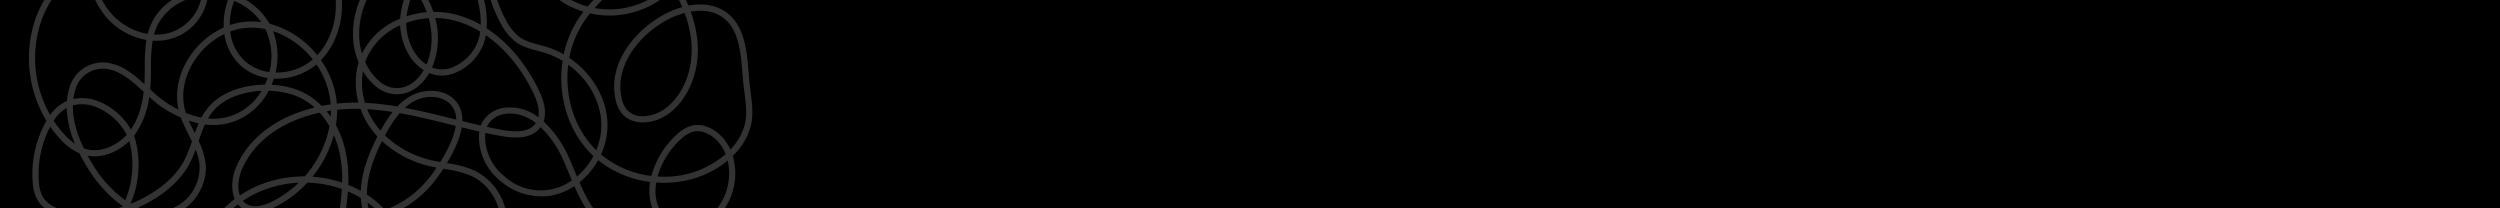 <svg xmlns="http://www.w3.org/2000/svg" xmlns:xlink="http://www.w3.org/1999/xlink" width="960" height="80" viewBox="0 0 960 80">
  <defs>
    <clipPath id="clip-path">
      <rect id="長方形_23140" data-name="長方形 23140" width="607" height="80" transform="translate(-146.5 -1)" fill="none"/>
    </clipPath>
  </defs>
  <g id="グループ_9174" data-name="グループ 9174" transform="translate(-0.5)">
    <rect id="長方形_23080" data-name="長方形 23080" width="960" height="80" transform="translate(0.5)"/>
    <g id="マスクグループ_27" data-name="マスクグループ 27" transform="translate(461 79) rotate(180)" opacity="0.201" clip-path="url(#clip-path)">
      <g id="グループ_9365" data-name="グループ 9365" transform="translate(51.292 -142.09)">
        <path id="パス_5319" data-name="パス 5319" d="M202.171,321.382a12.5,12.5,0,0,1-1.866-.137c-5.323-.786-8.722-4.439-10.887-8.968a71.556,71.556,0,0,1-10.053,4.2c-3.785,1.262-8.269,2.467-12.809,1.9-6.062-.761-11.894-4.627-17.332-11.491l-.017-.02c-7.262,6.336-17.064,9.29-25.917,7.611a29.966,29.966,0,0,1-8.305-2.909,31.259,31.259,0,0,1-15.324,7.684c-13.318,2.78-27.481,2.084-41.179,1.415-2.769-.134-5.513-.269-8.23-.372a7.811,7.811,0,0,1-4.733-1.312L44.1,317.829,45.729,317c17.164-8.714,33.607-26.409,29.139-44.662a67.694,67.694,0,0,0-4.652-11.961c-3.32-7.189-6.758-14.619-5.309-23a23.354,23.354,0,0,1,4.305-9.819,70.1,70.1,0,0,1-4.339-8.621c-5.6,1.071-10.716.215-14.591-2.607-7.072-5.147-7.855-14.7-8.546-23.122-.123-1.485-.241-2.954-.394-4.383-.112-1.057-.249-2.12-.386-3.183-.515-3.961-1.049-8.056-.238-12.1a24.32,24.32,0,0,1,7.1-12.3,24.321,24.321,0,0,1,4.968-22.655,30.309,30.309,0,0,1,13.656-8.691c-.708-.7-1.4-1.429-2.048-2.2a27.183,27.183,0,0,1,13.34-43.761A37.642,37.642,0,0,1,88.3,65.233c6.554-6.118,16.168-9.273,25.716-8.445.78.07,1.547.162,2.3.28a40.88,40.88,0,0,1,9-10.367c10.224-8.518,26.532-16.14,42.2-13.08,7.818-3.446,17.472-4.431,27.844-2.685,9.273,1.561,16.806,4.8,22.387,9.628a30.037,30.037,0,0,1,3.164,3.181,43.606,43.606,0,0,1,31.109,4.568c5.287,3.041,8.993,6.714,11.021,10.915,2.526,5.239,2.109,11.466-1.041,15.489-2.179,2.792-5.217,4.3-8.453,5.4a28.339,28.339,0,0,1-3.843,21.436Q249,102.6,248.2,103.565a27.52,27.52,0,0,1,4.934,16.834,23.845,23.845,0,0,0,9.922-3.843c-4.358-6.272-6.333-13.175-5.569-19.494.918-7.617,6.218-14.182,12.884-15.967a17.076,17.076,0,0,1,13.186,2.12,6.99,6.99,0,0,1,4.8-.836c4.185.7,8.084,4.562,10.149,7.651,6.246,9.329,10.7,23.632,2.7,33.224a19.1,19.1,0,0,1-10.322,6.143q-.848,1.083-1.706,2.151c-1.732,2.173-3.368,4.224-4.705,6.263-.179.271-.352.545-.526.825,7.136-1.93,14.552-2.333,21.038-.711,3.34.836,7.788,2.671,10,6.68a16.24,16.24,0,0,1,1.684,6.73,41.543,41.543,0,0,1-4.515,21.967c-.255.492-.509.962-.769,1.413a46.631,46.631,0,0,1,4.009,39.738,46.122,46.122,0,0,1-19.041,22.8q.021,1.448-.064,2.918c-.562,10.079-4.621,18.694-11.136,23.64-4.087,3.1-9.365,5.03-16.082,5.858a17.838,17.838,0,0,1-1.975,2.795c-4.151,4.8-10.445,7.947-19.245,9.634a55.279,55.279,0,0,1-13.021.909,71.255,71.255,0,0,1-2.873,11.729,44.657,44.657,0,0,1-19.88,23.578C208.425,320.369,205.166,321.382,202.171,321.382ZM191.5,311.152c1.871,3.955,4.744,7.091,9.15,7.74,2.946.436,6.305-.428,10.255-2.649a42.276,42.276,0,0,0,18.809-22.308,68.9,68.9,0,0,0,2.727-11.091,48.6,48.6,0,0,1-17.475-4.817q-1.162.684-2.386,1.315a31.849,31.849,0,0,1-4.976,17.181A44.652,44.652,0,0,1,191.5,311.152Zm-142.31,6.7c.369.036.758.056,1.15.07,2.722.106,5.477.241,8.252.378,13.547.66,27.559,1.348,40.578-1.371a29.247,29.247,0,0,0,13.645-6.585c-8.149-5.027-14.389-13.4-19.6-21.466-3.477-5.385-4.817-10.115-3.978-13.771q-.793-.655-1.536-1.371a29.928,29.928,0,0,1-7.1-30.653,76.777,76.777,0,0,1-7.03-8.747q-1.624-2.325-3.024-4.562a20.685,20.685,0,0,0-3.306,8.006h0c-1.32,7.656,1.813,14.431,5.127,21.6a69.552,69.552,0,0,1,4.8,12.395C81.741,290.418,66.264,308.332,49.195,317.849Zm101.752-12.616.14.176c5.041,6.361,10.344,9.93,15.766,10.61,4.073.506,8.227-.624,11.757-1.8a69.322,69.322,0,0,0,9.874-4.137,48.819,48.819,0,0,1-2.66-13.463c-.243-3.553-.425-7.262-.319-10.951a29.2,29.2,0,0,1-10.2-1.8,21.029,21.029,0,0,1-5.511-3.113,24.622,24.622,0,0,1-8.35,5.1c-.14.053-.283.1-.425.151a39.583,39.583,0,0,1-9.007,18.1Q151.493,304.683,150.946,305.233Zm-34.264,4.529a27.561,27.561,0,0,0,7.049,2.38c8.2,1.555,17.3-1.231,24.034-7.172a64.66,64.66,0,0,1-9.712-19.612,30.807,30.807,0,0,1-13.995-8.518,29.872,29.872,0,0,1-3.883,2.218,26.624,26.624,0,0,1-4.087,1.536,28.229,28.229,0,0,1,5.581,13.986A20.374,20.374,0,0,1,116.682,309.762Zm71.2-24.135c-.112,3.639.07,7.309.308,10.826a47.254,47.254,0,0,0,2.392,12.484,42.231,42.231,0,0,0,15.019-13.69,30.419,30.419,0,0,0,4.59-14.756A61.39,61.39,0,0,1,192.87,285.2Q190.239,285.532,187.885,285.627ZM91.392,276.7c-.3,3.732,2.053,8.14,3.824,10.884,5.153,7.975,11.326,16.261,19.327,21.013a17.885,17.885,0,0,0,4.758-13.816,26.262,26.262,0,0,0-5.734-13.595A30.5,30.5,0,0,1,91.392,276.7Zm49.383,9.4a62.133,62.133,0,0,0,8.725,17.215c.252-.263.5-.526.744-.8a36.849,36.849,0,0,0,8.163-15.794,36.093,36.093,0,0,1-10.865.467A47.659,47.659,0,0,1,140.775,286.1Zm-.8-2.655a44.46,44.46,0,0,0,7.776,1.376,32.159,32.159,0,0,0,11.212-.677,43.935,43.935,0,0,0,.694-9.139c-.185-6.627-1.916-11.645-5.147-14.918-3.438-3.48-10.009-4.761-13.662-1.27-2.336,2.232-3.3,5.838-3.024,11.346A61.242,61.242,0,0,0,139.978,283.445Zm31.526-4.4a18.364,18.364,0,0,0,4.649,2.6,27.026,27.026,0,0,0,9.463,1.642c.462-6.985,2.151-13.774,6.655-19.2a13.067,13.067,0,0,1,6.216-4.322l-.2-.529a20.809,20.809,0,0,0-3.457-6.691,10.815,10.815,0,0,0-8.361-3.432h-.014q-1.024,2.341-1.983,4.932C181.213,262.823,177.658,272.412,171.5,279.047Zm-25.1-24.686a14.193,14.193,0,0,1,9.8,4.056c3.667,3.715,5.628,9.273,5.832,16.524a46.3,46.3,0,0,1-.517,8.339A22.379,22.379,0,0,0,168,279.148a15.972,15.972,0,0,1-4.478-8.395c-1.309-7.477,3.564-14.507,8.557-18.594a24.151,24.151,0,0,1,12.784-5.32,66.8,66.8,0,0,1,3.609-6.87,45.224,45.224,0,0,1-9.066-3.843c-.165.109-.336.215-.509.319-3.913,2.344-9.035,3.055-15.242,2.126a23.446,23.446,0,0,1-9.181,5.583,57.332,57.332,0,0,1-11.111,1.762c-.283.025-.562.053-.845.078a52.237,52.237,0,0,1-3.049,10.862A10.29,10.29,0,0,1,146.406,254.361ZM199.376,262a10.534,10.534,0,0,0-5.276,3.6c-4.067,4.9-5.639,11.147-6.1,17.64,1.441-.067,2.957-.2,4.562-.406a58.319,58.319,0,0,0,17.612-4.96,25.15,25.15,0,0,0-.333-2.968,31.013,31.013,0,0,1-10.412-12.772C199.418,262.093,199.4,262.048,199.376,262Zm-73.384,13.43A27.788,27.788,0,0,0,137.3,282.6a63.5,63.5,0,0,1-1.846-12.322,27.831,27.831,0,0,1,.277-5.986c-.336.543-.68,1.08-1.038,1.608A41.13,41.13,0,0,1,125.992,275.43Zm109.24,5.223a53.21,53.21,0,0,0,12.168-.892c8.258-1.58,14.112-4.476,17.9-8.853.263-.3.512-.618.752-.945a69.169,69.169,0,0,1-27.716-3.762,55.735,55.735,0,0,0-1.491,5.555c-.565,2.6-1.013,5.3-1.446,7.9C235.341,279.987,235.288,280.317,235.232,280.653Zm-17.914-4.115a46.828,46.828,0,0,0,15.528,3.964c.07-.414.137-.825.2-1.236.439-2.632.892-5.357,1.469-8.017a58.589,58.589,0,0,1,1.583-5.872q-3.264-1.267-6.392-2.853a35.116,35.116,0,0,1-7.749,10.347A40.094,40.094,0,0,1,217.318,276.538ZM92.052,274.267a27.889,27.889,0,0,0,19.729,4.809,36.408,36.408,0,0,0-4.389-4.056c-4.526-3.539-10.951-5.715-14.37-2.12A5.909,5.909,0,0,0,92.052,274.267Zm5.567-5.567c3.774,0,7.961,1.885,11.24,4.448a38.352,38.352,0,0,1,5.634,5.413,24.6,24.6,0,0,0,4.666-1.65,27.407,27.407,0,0,0,3.4-1.93c-4.9-6.887-6.087-17.791.526-24.563,4.708-4.825,11.019-5.953,17.363-6.61a49.763,49.763,0,0,0-5.723-30.8,18.621,18.621,0,0,0-5.035-6.16c-2.174-1.541-4.8-2.241-7.581-2.985-.982-.26-1.964-.523-2.926-.822a32.5,32.5,0,0,1-6.459-2.828,39.747,39.747,0,0,1-6.456,14.9q-.541.755-1.116,1.494a32,32,0,0,1,8.314,3.849c5.262,3.446,10.806,9.849,10.593,17.483a15.993,15.993,0,0,1-6.532,12.132,23.054,23.054,0,0,1-18.6,4.369c-5.718-1.245-11.158-4.361-16.44-9.452a27.508,27.508,0,0,0,6.867,27.044c.266.252.534.5.808.744a8.083,8.083,0,0,1,1.136-1.5A8.4,8.4,0,0,1,97.619,268.7Zm86.151-19.366A22.2,22.2,0,0,0,173.585,254c-4.473,3.656-8.851,9.872-7.721,16.342a13.68,13.68,0,0,0,3.849,7.116c5.88-6.325,9.351-15.684,12.526-24.247Q182.987,251.2,183.77,249.335Zm28.669,27.293.011.1.078-.042Zm-.487-3.127q1.406.969,2.918,1.8a38.385,38.385,0,0,0,5.483-4.182,32.775,32.775,0,0,0,7.259-9.7,67.938,67.938,0,0,1-14.479-10.663,59.492,59.492,0,0,1-7.365-8.6,54.3,54.3,0,0,1-14.915-1.53A61.927,61.927,0,0,0,187.5,246.8a12.815,12.815,0,0,1,9.1,4.168,22.9,22.9,0,0,1,3.905,7.432c.137.364.274.73.414,1.1a6.735,6.735,0,0,1,1.866.38,10,10,0,0,1,4.064,3.077A23.871,23.871,0,0,1,211.953,273.5Zm-71.882-27.262c-5.858.635-11.262,1.723-15.282,5.838-5.558,5.693-4.624,15.4-.3,21.511a38.811,38.811,0,0,0,8.227-9.007A48.415,48.415,0,0,0,140.071,246.238Zm61.977,15.894a28.374,28.374,0,0,0,6.8,8.943,20.762,20.762,0,0,0-3.8-6.576A7.6,7.6,0,0,0,202.047,262.132Zm37.084,1.829a66.556,66.556,0,0,0,27.414,3.578c.344-.028.688-.059,1.027-.1,2.235-4.565,2.526-10.33-.814-14.4-4.638-5.651-13.978-4.912-19.464-.719C243.831,254.974,241.131,258.812,239.131,263.962Zm18.238-17.385a14.17,14.17,0,0,1,11.228,4.96c3.634,4.428,3.7,10.484,1.706,15.561,5.564-.864,9.975-2.571,13.413-5.181,5.955-4.52,9.673-12.5,10.2-21.88.025-.47.045-.94.053-1.41a44.262,44.262,0,0,1-15.48,5.01c-12.126,1.516-26.661-4.249-28.969-16.2a15.411,15.411,0,0,1-.271-2.367,28.863,28.863,0,0,1-8.683-1.39,24.432,24.432,0,0,1-2.392,3.936,32.157,32.157,0,0,1-8.988,8.031,23.963,23.963,0,0,1,3.25,7.877,28.9,28.9,0,0,1-1.757,16.829q3.038,1.548,6.221,2.786c2.162-5.586,5.122-9.777,8.946-12.7A19.368,19.368,0,0,1,257.37,246.576ZM208.579,242a58,58,0,0,0,6.207,7.046,65.573,65.573,0,0,0,13.791,10.191,26.48,26.48,0,0,0,1.536-15.212,21.234,21.234,0,0,0-3.029-7.178A47.879,47.879,0,0,1,208.579,242Zm-125.2.526c5.2,5.217,10.507,8.378,16.054,9.584a20.86,20.86,0,0,0,16.63-3.916,13.65,13.65,0,0,0,5.623-10.328c.185-6.655-4.795-12.333-9.516-15.427a29.839,29.839,0,0,0-8.652-3.838c-2.269,2.643-4.769,5.1-7.211,7.5-5.211,5.119-10.132,9.953-12.879,16.314Zm29.8-44.8a30.5,30.5,0,0,0,6.716,3.043c.932.291,1.883.543,2.834.8,2.862.764,5.821,1.552,8.342,3.343a20.771,20.771,0,0,1,5.729,6.929,52.162,52.162,0,0,1,6.073,31.741c.092-.011.182-.02.274-.028a54.464,54.464,0,0,0,10.641-1.67,20.173,20.173,0,0,0,6.948-3.852c-5.158-1.147-9.027-3.077-11.791-5.874-4.929-4.985-7.133-14.442-6.613-21.942-7.983-5.2-14.943-13.326-19.914-23.483-2.425-4.954-3.071-9.074-1.936-12.283a41.932,41.932,0,0,1-9.813-14.031c-.744-1.667-1.457-3.382-2.174-5.108q-.415-.994-.836-1.994a26.655,26.655,0,0,0-6.327,7.863q.474.441.937.9C111.337,171.144,115.116,184.893,113.177,197.722Zm138.455,27.257a12.437,12.437,0,0,0,.224,2.008c2.045,10.6,15.273,15.668,26.339,14.289a42.176,42.176,0,0,0,15.743-5.343c-.35-7.623-2.884-14.644-7.186-19.7a23.966,23.966,0,0,0-14.275-8.157,21.6,21.6,0,0,1-10.795,13.861A24.286,24.286,0,0,1,251.632,224.978ZM72.091,227.734q1.565,2.56,3.438,5.239a76.486,76.486,0,0,0,6.079,7.687c2.993-6.4,8.093-11.407,13.033-16.261,2.1-2.064,4.246-4.174,6.23-6.389a31.766,31.766,0,0,0-22.98,4.565A27.469,27.469,0,0,0,72.091,227.734Zm120.155,10.784a54.134,54.134,0,0,0,11.972,1.292,44.725,44.725,0,0,1-4.369-9.167A31.075,31.075,0,0,0,192.246,238.517Zm9.687-9.15a42.428,42.428,0,0,0,5.055,10.356c.327-.02.657-.039.987-.064a45.892,45.892,0,0,0,17.685-4.75c-4.21-5.127-10.563-8.3-16.787-7.681A18.393,18.393,0,0,0,201.933,229.367Zm-20.454,5.183a43.249,43.249,0,0,0,8.325,3.332,33.535,33.535,0,0,1,9.321-9.62c-.322-1.2-.593-2.431-.8-3.69-1.642-9.947,1.334-20.115,7.637-26.6a33.788,33.788,0,0,1-6.011-15.7c-.036-.322-.064-.646-.09-.968a67.464,67.464,0,0,1-8.322.386,28.54,28.54,0,0,1-.036,15.463,27.7,27.7,0,0,1,2.059,8.364c.744,9.225-2.5,18.479-9.136,26.051A30.734,30.734,0,0,1,181.479,234.551Zm-15.768,1.883c4.579.464,8.4-.106,11.4-1.706a38.054,38.054,0,0,1-4.63-3.55q-.961-.864-1.843-1.785A39.764,39.764,0,0,1,165.711,236.433Zm-21.1-24.834c-.187,6.943,2.162,14.977,6.025,18.882,2.7,2.73,6.686,4.543,12.188,5.541l.07.011a36.35,36.35,0,0,0,6.081-8.5,34.768,34.768,0,0,1-6.176-11,33.786,33.786,0,0,1-9.419-1.242A39.471,39.471,0,0,1,144.611,211.6Zm128.362-5.849a26.4,26.4,0,0,1,15.592,8.937,34.778,34.778,0,0,1,7.665,19.836,43.557,43.557,0,0,0,16.935-20.9,44.169,44.169,0,0,0-3.217-36.67,16.262,16.262,0,0,1-3.986,3.983,14.283,14.283,0,0,1-2.45,1.351,23.952,23.952,0,0,1-1.083,5.486,13.3,13.3,0,0,1-15.889,8.949c-4.867-1.1-8.915-4.425-12.767-7.914-.053.848-.092,1.718-.112,2.61-.031,1.186-.036,2.386-.045,3.586A66.255,66.255,0,0,1,272.973,205.75Zm-62.489,19.019c6.618,0,13.052,3.5,17.324,8.937a29.843,29.843,0,0,0,8.465-7.519,22.01,22.01,0,0,0,2.056-3.329,25.558,25.558,0,0,1-12.389-10.467c-.081-.14-.162-.28-.241-.422A34.832,34.832,0,0,1,207.4,199.9c-5.611,5.964-8.235,15.209-6.736,24.286q.243,1.452.593,2.845a20.739,20.739,0,0,1,7.376-2.168Q209.561,224.769,210.484,224.769Zm-38.689,2.375a30.962,30.962,0,0,0,2.271,2.263,36.141,36.141,0,0,0,5.211,3.883,26.143,26.143,0,0,0,3.357-3.29c6.21-7.083,9.248-15.71,8.554-24.292a24.918,24.918,0,0,0-.985-5.158,27.768,27.768,0,0,1-14.669,13.382c-.025.406-.062.808-.109,1.2A38.989,38.989,0,0,1,171.795,227.144Zm-104.577-8.77a67.219,67.219,0,0,0,3.6,7.206,29.836,29.836,0,0,1,5.754-4.982,34.259,34.259,0,0,1,26.065-4.652c.59-.73,1.161-1.469,1.7-2.227a37.6,37.6,0,0,0,6.252-14.842c-8.356-5.639-14.121-14.9-14.63-24.474a27.153,27.153,0,0,1,2.459-12.635,37.12,37.12,0,0,0-19.349-8.227A33.039,33.039,0,0,1,69.472,169.3a14.369,14.369,0,0,1-5.485,3.435c-4.565,1.337-9.074-1.155-11.774-3.936a18,18,0,0,1-3.463-5.113A21.415,21.415,0,0,0,43.049,174c-.733,3.659-.249,7.385.263,11.326.143,1.083.283,2.162.4,3.242.154,1.446.274,2.934.4,4.439.683,8.3,1.387,16.887,7.575,21.394,3.513,2.56,7.942,2.979,12.3,2.224a46.025,46.025,0,0,1-2.543-10.688c-1.259-11.388,3.015-22.543,10.882-28.421,5.432-4.056,13.928-5.158,18.182.134a12.669,12.669,0,0,1,2.372,5.424c2.918,13.631-7.421,26.255-18.261,32.219A35.068,35.068,0,0,1,67.218,218.374Zm98.132-1.958a32.69,32.69,0,0,0,4.781,8.73,36.394,36.394,0,0,0,2.934-10.288v-.008A34.211,34.211,0,0,1,165.35,216.416Zm76.154,5.108a26.337,26.337,0,0,0,7.8,1.2h.028a19.909,19.909,0,0,1,14.389-16.58,21.286,21.286,0,0,1,6.879-.666,63.013,63.013,0,0,0,.638-10.487c.008-1.217.014-2.431.045-3.631q.059-2.392.266-4.588a47.459,47.459,0,0,0-7.094-5.681q-1.926-1.171-3.8-2.092c1.555,6.921-.137,14.5-4.747,21.047a30.966,30.966,0,0,1-12.613,10.49A27.389,27.389,0,0,1,241.5,221.524Zm27.7-13.715a18.687,18.687,0,0,0-4.865.629A17.757,17.757,0,0,0,251.758,222.6a21.986,21.986,0,0,0,8.747-2.733,20.48,20.48,0,0,0,8.16-8.319,19.7,19.7,0,0,0,1.415-3.723C269.79,207.811,269.5,207.809,269.208,207.809Zm-40.315,4.783a23.664,23.664,0,0,0,10.386,8.126,25.007,25.007,0,0,0,1.7-9.273,25.81,25.81,0,0,1-7.018,1.365A27.568,27.568,0,0,1,228.893,212.592ZM82.34,176.465a14.905,14.905,0,0,0-8.6,2.96c-7.206,5.382-11.108,15.687-9.942,26.253a43.721,43.721,0,0,0,2.523,10.434,32.282,32.282,0,0,0,7.141-2.9c10.1-5.55,19.746-17.195,17.083-29.637a10.423,10.423,0,0,0-1.9-4.434A7.831,7.831,0,0,0,82.34,176.465Zm62.475,32.5a37.517,37.517,0,0,0,9.209,4.042,31.093,31.093,0,0,0,8.065,1.161,29.261,29.261,0,0,1,.878-18.177c.112-.28.227-.554.347-.825a10.761,10.761,0,0,0-8.361.3,17.453,17.453,0,0,0-9.3,9.819A18.636,18.636,0,0,0,144.815,208.964Zm20.6-12.677c-.084.193-.162.386-.241.582a27.1,27.1,0,0,0-.568,17.231,31.644,31.644,0,0,0,8.6-1.787C173.174,206.318,170.667,199.7,165.417,196.287Zm1.077-2.132c5.83,3.664,8.761,10.677,9.06,17.2a24.858,24.858,0,0,0,12.854-12.619c.207-.481.392-.973.562-1.469a20.109,20.109,0,0,0-5.9-7.762,9.988,9.988,0,0,0-8.263-2.031C171.551,188.149,168.575,190.577,166.494,194.155Zm60.8,15.754a25.505,25.505,0,0,0,6.537.526,23.592,23.592,0,0,0,6.976-1.452,17.914,17.914,0,0,0-5.8-11.475,17.539,17.539,0,0,0-9.251-4.084A24.232,24.232,0,0,0,227.3,209.909Zm-18.191-11.64a32.751,32.751,0,0,0,15.248,10.851,27.012,27.012,0,0,1-.951-15.883,21.3,21.3,0,0,0-14.2,4.951Zm17.332-7.128a19.774,19.774,0,0,1,10.146,4.582,20.061,20.061,0,0,1,6.467,12.305,28.669,28.669,0,0,0,10.912-9.354c4.54-6.439,6-13.933,4-20.56l-.117-.378a32.05,32.05,0,0,0-5.995-1.8A21.883,21.883,0,0,1,248.5,180.7c-5.052,5.354-13.195,7.8-21.03,7.894A26.736,26.736,0,0,0,226.44,191.142ZM122.492,176.07c-.537,2.492.151,5.709,2.062,9.609,4.574,9.351,10.876,16.9,18.09,21.878a18.923,18.923,0,0,1,.769-3.057,19.9,19.9,0,0,1,10.61-11.223,12.859,12.859,0,0,1,10.367-.235c2.428-4.2,5.992-7.077,9.93-7.894a12.418,12.418,0,0,1,10.174,2.453,21.032,21.032,0,0,1,5.351,6.221,26.866,26.866,0,0,0-.8-12.219,108.533,108.533,0,0,1-12.442-1.4,21.933,21.933,0,0,1-5.256,4.109c-5.48,3.007-13.844,2.775-17.794-2.839a11.125,11.125,0,0,1-1.866-6.884c-2.353-.579-4.725-1.152-7.105-1.692a9.956,9.956,0,0,1-.808,1.726,11.521,11.521,0,0,1-8.554,5.108A17.588,17.588,0,0,1,122.492,176.07ZM202.218,181c.025.338.056.677.092,1.013a31.471,31.471,0,0,0,5.388,14.331,23.727,23.727,0,0,1,16.356-5.441c.255-.8.548-1.589.876-2.361a34.26,34.26,0,0,1-9.195-1.7,26.122,26.122,0,0,1-10.076-6.437C204.509,180.641,203.359,180.837,202.218,181Zm-101.956-17.57a24.822,24.822,0,0,0-1.933,10.842c.453,8.5,5.407,16.728,12.666,22,1.471-11.779-2.12-24.227-10.412-32.519C100.478,163.645,100.368,163.539,100.262,163.435Zm173.779,22.4c4.028,3.7,8.2,7.477,13.021,8.571a10.945,10.945,0,0,0,13.1-7.362,21.315,21.315,0,0,0,.876-3.958,16.506,16.506,0,0,1-9.34-.786,25.224,25.224,0,0,1-12.775-10.921C276.352,175.1,274.738,179.866,274.041,185.83ZM208.422,179.8a23.135,23.135,0,0,0,8.079,4.8,32.765,32.765,0,0,0,9.528,1.631,24.92,24.92,0,0,1,9.01-9.7,23.472,23.472,0,0,1,15.477-3.228c.918-1.994,1.662-4.137,2.42-6.339a27.85,27.85,0,0,1-2.666-8.473c-1.071-9.027,5.508-18.387,14.364-20.437a20.7,20.7,0,0,1,14.428,2.157q.776-.294,1.561-.562c.568-1.069,1.189-2.12,1.857-3.141,1.4-2.132,3.069-4.224,4.837-6.442l.109-.137a22.073,22.073,0,0,1-6.588-.5c-6.109-1.4-11.863-5.273-16.37-10.963a26.1,26.1,0,0,1-11.584,4.355c-1.278,8.417-6.361,16.23-13.819,21.841,1.589,3.7,1.127,8.708-.792,12.879C232.546,169.986,220.644,176.8,208.422,179.8Zm38.829-4.311a20.931,20.931,0,0,0-10.985,3.074,22.419,22.419,0,0,0-7.525,7.648c6.82-.313,13.693-2.546,18.029-7.139a18.871,18.871,0,0,0,2.568-3.488C248.636,175.522,247.94,175.489,247.252,175.489Zm12.5.467a50.086,50.086,0,0,1,5.933,3.1,43.16,43.16,0,0,1,6.216,4.823,32.137,32.137,0,0,1,5.348-14.255q.248-.344.512-.68a17.257,17.257,0,0,1-.6-1.815,37.648,37.648,0,0,1,1.919-24.222l-.084-.048c-8.879,3.53-16.694,9.421-20.417,16.409a52.751,52.751,0,0,0-3.077,7.55c.383.792.783,1.586,1.189,2.392A62.134,62.134,0,0,1,259.753,175.956Zm-105.718-.789A8.657,8.657,0,0,0,155.5,180.1c3.189,4.537,10.121,4.635,14.708,2.123a18.478,18.478,0,0,0,3.53-2.537c-6.185-1.158-12.294-2.68-18.3-4.171C154.975,175.4,154.5,175.282,154.035,175.167Zm126.511-5.827a22.919,22.919,0,0,0,11.975,10.722,13.959,13.959,0,0,0,8.694.537c.09-4.979-1.32-10.5-4.218-16.5C290.988,162.031,284.54,164.988,280.545,169.34Zm19.836-3.516a37.869,37.869,0,0,1,3.211,13.785c.341-.19.685-.4,1.027-.635a14.786,14.786,0,0,0,3.969-4.244,40.5,40.5,0,0,0-3.774-4.9A25.132,25.132,0,0,0,300.381,165.824Zm-109.6,13.469a64.866,64.866,0,0,0,8.974-.366,36.031,36.031,0,0,1,.456-5.9,37.8,37.8,0,0,1-3.754-10.316,52.313,52.313,0,0,1-.982-12.607,42.013,42.013,0,0,1-4.828-2.308c-.229,6.182-2.344,13.091-6.369,20.873a32.54,32.54,0,0,1,2.853,3.536A30.544,30.544,0,0,1,190.783,179.293Zm-12.342-1.206c3.239.506,6.5.887,9.757,1.088a28.076,28.076,0,0,0-3.015-5.611,30.556,30.556,0,0,0-2.1-2.666A51.288,51.288,0,0,1,178.441,178.087Zm23.78-1.807c-.056.78-.087,1.558-.087,2.339.551-.081,1.1-.171,1.659-.269Q202.971,177.356,202.221,176.28Zm.476-3.715a30.737,30.737,0,0,0,3.765,5.259c12.1-2.663,24.057-9.122,29.651-21.276,1.376-2.99,2.146-7.3,1-10.5a43.067,43.067,0,0,1-9.522,4.744,45.438,45.438,0,0,1-15.377,2.557A40.423,40.423,0,0,0,202.7,172.565Zm-48.486.193c.6.151,1.206.3,1.8.448,6.47,1.611,13.066,3.253,19.727,4.431a46.748,46.748,0,0,0,5.55-8.409l.076-.137a38.278,38.278,0,0,0-18.258-9.628c-.985-.221-1.978-.408-2.976-.585C157.668,162.811,154.921,168.048,154.211,172.759Zm-30.773,1.069c3.39,2.6,7.27,4.081,11.486,3.541a9.132,9.132,0,0,0,6.809-3.969,6.988,6.988,0,0,0,.5-1.027q-2.937-.638-5.872-1.178c-6.554-1.186-10.75-.38-12.817,2.478C123.508,173.724,123.471,173.774,123.438,173.827Zm129.492-.112a33.568,33.568,0,0,1,3.79,1.057c-.66-1.522-1.415-3.024-2.157-4.492l-.159-.316C253.951,171.228,253.473,172.487,252.93,173.715Zm45.786-11.508a22.508,22.508,0,0,1,7.866,6.028,42.763,42.763,0,0,1,3.334,4.216c.042-.078.084-.159.123-.241A39.149,39.149,0,0,0,314.3,151.5a14.039,14.039,0,0,0-1.393-5.743c-1.8-3.262-5.617-4.806-8.5-5.527-6.73-1.684-14.68-.962-22.157,1.457l-.159.324c5.611,3.782,10.437,9.508,13.931,15.312Q297.514,159.811,298.716,162.207Zm-189.1-10.384q.541,1.284,1.074,2.568c.711,1.7,1.415,3.4,2.151,5.055a40.193,40.193,0,0,0,8.778,12.834h0c2.657-3.676,7.611-4.792,15.167-3.424q3.013.55,6.023,1.208a14.964,14.964,0,0,0,.117-1.992,19.625,19.625,0,0,0-7.307-14.6,20.7,20.7,0,0,0-26.006-1.653Zm35.528,18.759c2.271.515,4.534,1.06,6.778,1.611.769-4.753,3.259-9.774,5.67-13.746a40.649,40.649,0,0,1-10.428-2.772A22.641,22.641,0,0,1,134.6,138.047c-.448-.126-.9-.269-1.334-.425a22.58,22.58,0,0,1-13.041-13.268,21.155,21.155,0,0,1,.713-17.64c1.877-3.471,4.671-6.308,7.376-9.049,3.01-3.055,5.863-5.95,7.477-9.595-1.712-.422-3.415-.859-5.094-1.365-5.978-1.807-13.712-5.477-16.6-12.691C112.14,69.1,112.9,64.005,115.138,59.3c-.439-.056-.878-.1-1.323-.143-8.907-.766-17.822,2.148-23.889,7.813a34.936,34.936,0,0,0-9.592,16.364c10.017-1.748,20.708,3.027,25.181,11.337a20.137,20.137,0,0,1,1.083,15.743,17.4,17.4,0,0,1-9.161,10.563,12.4,12.4,0,0,1-10.633.154c-3.385-1.757-5.245-5.214-6.49-8.031a46,46,0,0,1-3.141-26.5,24.8,24.8,0,0,0-10.963,39.557,38.7,38.7,0,0,0,2.887,2.99,41.052,41.052,0,0,1,13.3-.9,29.768,29.768,0,0,1,13.234,4c6.389,3.955,10,10.5,13.03,17.374a23.755,23.755,0,0,1,9.416-3.726,24.243,24.243,0,0,1,19.08,5.774,21.963,21.963,0,0,1,8.14,16.395A17.132,17.132,0,0,1,145.142,170.582Zm-94.577-8.66a16,16,0,0,0,3.354,5.22c2.115,2.176,5.846,4.35,9.4,3.312a12.274,12.274,0,0,0,4.551-2.912,30.712,30.712,0,0,0,8.82-14.216A35.927,35.927,0,0,0,51.158,161.4C50.963,161.569,50.764,161.743,50.565,161.922Zm147.266-10.949a49.244,49.244,0,0,0,.954,11.254,36.136,36.136,0,0,0,2.235,6.99,43.249,43.249,0,0,1,8.19-15.981A45.8,45.8,0,0,1,197.832,150.973Zm83.281-6.769a35.165,35.165,0,0,0-1.662,22.3c.039.143.081.283.123.422,4.081-3.992,10.059-6.694,15.97-5.656q-.734-1.347-1.564-2.725A47.388,47.388,0,0,0,281.113,144.2Zm-119.57,12.512c.7.131,1.4.271,2.09.428a40.889,40.889,0,0,1,18.882,9.757c3.927-7.763,5.844-14.554,5.776-20.532a37.526,37.526,0,0,1-4.971-3.88q-1.041-.965-2-2.031a39.269,39.269,0,0,0-17.041,12.473C163.915,153.4,162.852,154.783,161.543,156.716Zm107.38-16.775a16.481,16.481,0,0,0-3.751.431,16.956,16.956,0,0,0-12.543,17.841,21.756,21.756,0,0,0,1.463,5.452,43.286,43.286,0,0,1,2.386-5.511c3.74-7.024,11.086-12.935,19.606-16.725A18.814,18.814,0,0,0,268.922,139.941ZM79.543,151.228a39.589,39.589,0,0,1,19.97,8.364,29.147,29.147,0,0,1,7.183-8.537c-2.926-6.708-6.355-13.1-12.314-16.787a27.466,27.466,0,0,0-12.2-3.656,39.432,39.432,0,0,0-10.968.509A32.22,32.22,0,0,1,77.257,138,19.417,19.417,0,0,1,79.543,151.228ZM68.423,131.775a28.327,28.327,0,0,0-13.847,8.372,21.968,21.968,0,0,0-4.8,19.313c7.564-6.367,17.6-9.144,27.422-8.459a17.13,17.13,0,0,0-1.98-11.777A32.62,32.62,0,0,0,69,132.307Zm68.7,6.8c1.1,6.333,5.237,12.263,11.035,14.938a40.37,40.37,0,0,0,10.392,2.683l.42.07c1.477-2.246,2.783-3.964,3.446-4.806a41.659,41.659,0,0,1,17.31-12.932,33.916,33.916,0,0,1-6.66-16.082,41.512,41.512,0,0,0-8.2-4.582,23.207,23.207,0,0,1-1.169,4.887C159.87,133.389,147.911,140.176,137.122,138.578Zm60.813,9.925a43.392,43.392,0,0,0,13.242,2.459,42.959,42.959,0,0,1,12.386-9.332c4.652-2.308,8.551-2.716,11.584-1.214a7.934,7.934,0,0,1,2.7,2.19c6.711-5.119,11.315-12.118,12.6-19.657-.218,0-.436-.006-.655-.014a22.223,22.223,0,0,1-17.237-9.765,35.123,35.123,0,0,1-5.491.954,35.735,35.735,0,0,1-7.95-.134,23.242,23.242,0,0,1-1.32,14.831,15.75,15.75,0,0,1-12.876,9.192,46.085,46.085,0,0,1-5.72.257A90.311,90.311,0,0,0,197.935,148.5Zm33.224-6.6a15.155,15.155,0,0,0-6.537,1.855,40.447,40.447,0,0,0-10.107,7.169,42.906,42.906,0,0,0,12.28-2.38,40.865,40.865,0,0,0,9.136-4.571,5.75,5.75,0,0,0-1.841-1.432A6.507,6.507,0,0,0,231.159,141.907Zm-40.533,3.127a38.573,38.573,0,0,0,4.985,2.56,93.148,93.148,0,0,1,1.189-9.351c-1.852-.02-3.757-.039-5.609.078q-.894.059-1.782.165A25.808,25.808,0,0,1,190.626,145.034Zm-6.817-5.4q.55.571,1.127,1.108a34.919,34.919,0,0,0,3.141,2.587,22.715,22.715,0,0,0-.932-4.115c-.039-.12-.078-.241-.12-.361C185.946,139.065,184.869,139.325,183.809,139.639ZM175.84,124.5a32.307,32.307,0,0,0,6.252,13.175,38.429,38.429,0,0,1,4.025-1.063C184.128,132.346,180.735,128.349,175.84,124.5Zm-38.989,11.628c9.872,1.832,21.075-4.358,24.611-14.182a21.16,21.16,0,0,0,1.113-4.887,21.932,21.932,0,0,0-5.251-.923c-8.89-.467-17.872,6.249-20,14.907A17.864,17.864,0,0,0,136.851,136.131Zm38.46-15c6.518,4.708,10.87,9.659,13.228,15.072q1.246-.172,2.5-.252c2.039-.131,4.1-.106,6.084-.078h.112q.432-2.249.915-4.464c1.625-7.53,3.687-15.338,7.6-22.121a28.672,28.672,0,0,1-5.041-3.992,31.6,31.6,0,0,1-5.494-7.418h-.056a19.7,19.7,0,0,0-14.414,5.76c-4.825,5.046-5.684,11.3-5.555,15.648C175.21,119.9,175.249,120.513,175.311,121.129Zm32.5-10.66c-3.757,6.509-5.757,14.1-7.34,21.438-.285,1.318-.562,2.649-.822,3.986a43.71,43.71,0,0,0,5-.243,13.289,13.289,0,0,0,11-7.838,21.315,21.315,0,0,0,.9-14.249A33.24,33.24,0,0,1,207.813,110.468ZM138.135,88.649c-1.765,4.235-5,7.511-8.123,10.686-2.588,2.624-5.262,5.337-6.976,8.509a18.774,18.774,0,0,0-.585,15.656,20.166,20.166,0,0,0,11.617,11.88c.123.045.246.087.369.129a20.557,20.557,0,0,1,.582-5.03,22.627,22.627,0,0,1,22.423-16.717,23.747,23.747,0,0,1,5.259.876,25.473,25.473,0,0,0-12.677-21.833A47.916,47.916,0,0,0,138.135,88.649ZM266.4,117.07c4.16,5.223,9.421,8.764,14.977,10.042a19.91,19.91,0,0,0,8.154.151,36.114,36.114,0,0,0,5.511-9.046c2.422-6.6.811-12.5-1.729-20.113a28.438,28.438,0,0,0-9.6-12.009c-1.284,1.348-1.877,3.432-2.45,5.455-2.655,9.349-5.939,16.054-10.358,21.2A31.974,31.974,0,0,1,266.4,117.07ZM285.9,84.784a31.341,31.341,0,0,1,9.628,12.479c2.193,6.557,4.635,13.886,1.74,21.774a31.167,31.167,0,0,1-3.925,7.072,15.894,15.894,0,0,0,6.031-4.378c7.158-8.585,2.94-21.729-2.848-30.379-1.947-2.909-5.351-6.087-8.568-6.63A4.909,4.909,0,0,0,285.9,84.784ZM235.008,112.44a20,20,0,0,0,14.882,8.118c.285.011.576.014.85.011a24.983,24.983,0,0,0-4.19-15.2A29.842,29.842,0,0,1,235.008,112.44ZM79.722,85.88a43.568,43.568,0,0,0,2.769,26.258c1.088,2.462,2.683,5.469,5.407,6.884a10.005,10.005,0,0,0,8.56-.215,15.037,15.037,0,0,0,7.888-9.156,17.733,17.733,0,0,0-.923-13.852c-4.132-7.67-14.247-11.947-23.506-9.961C79.85,85.849,79.786,85.866,79.722,85.88Zm85.334,29.528a40.59,40.59,0,0,1,7.762,4.009l0-.062c-.207-6.893,1.941-12.9,6.213-17.366a21.846,21.846,0,0,1,15.038-6.47,35.851,35.851,0,0,1-2.28-7.164c-3.438.187-6.806.151-9.986.045-5.592-.19-11.981-.688-17.022-4.238-5.013-3.53-7.983-11.192-4.232-16.543,2.45-3.5,6.479-4.61,10.565-5.444q-2.069-.5-4.112-1.066c-3.348-.937-14.224-4.655-13.542-13.128.215-2.671,1.656-5.265,4.4-7.933a31.574,31.574,0,0,1,6.023-4.565c-13.869-1.39-27.942,5.469-37.033,13.044a39.254,39.254,0,0,0-8.048,9.021,27.3,27.3,0,0,1,15.824,9.989c4.322,5.732,5.883,12.778,4.274,18.851a49.926,49.926,0,0,1,12.277,4.336A27.935,27.935,0,0,1,165.056,115.408ZM274.422,82.94a13.169,13.169,0,0,0-3.438.453c-5.754,1.536-10.333,7.276-11.139,13.95-.691,5.729,1.13,12.037,5.136,17.819A29.847,29.847,0,0,0,269.1,111.2c4.188-4.873,7.318-11.293,9.849-20.2a16.35,16.35,0,0,1,2.7-6.154A15.478,15.478,0,0,0,274.422,82.94Zm-56,28.549a33.437,33.437,0,0,0,8.425.269,33.04,33.04,0,0,0,4.431-.719,20.577,20.577,0,0,1-1.93-5.343,21.194,21.194,0,0,1,.369-9.981c-5.69.09-11.514,2.767-16.238,7.36a20.542,20.542,0,0,1,2.291,2.9A24.4,24.4,0,0,1,218.426,111.489Zm-9.36-3.046a30.68,30.68,0,0,0,6.6,2.481,21.336,21.336,0,0,0-1.888-3.648,18.51,18.51,0,0,0-1.941-2.478,32.1,32.1,0,0,0-2.106,2.666C209.505,107.786,209.281,108.113,209.066,108.443Zm23.139-12.6a18.774,18.774,0,0,0-.526,9.363,17.853,17.853,0,0,0,1.98,5.172,27.512,27.512,0,0,0,11.463-6.951l-.028-.036A19.877,19.877,0,0,0,232.205,95.847Zm-34.116,2.2a27.985,27.985,0,0,0,4.3,5.558,26.37,26.37,0,0,0,4.6,3.653c.257-.394.526-.789.8-1.172a34.449,34.449,0,0,1,2.325-2.934A22.942,22.942,0,0,0,198.089,98.051Zm34.972-4.487a22.277,22.277,0,0,1,13.654,8.056q.545-.684,1.035-1.4a25.857,25.857,0,0,0,3.53-19.38c-.652.193-1.3.378-1.955.559a44.239,44.239,0,0,0-7.125,2.442A19.533,19.533,0,0,0,233.061,93.564Zm-36.3,1.98c.294.02.59.039.887.07a25.386,25.386,0,0,1,14.118,5.821c5.4-5.273,12.135-8.291,18.761-8.093A21.883,21.883,0,0,1,241.168,81.7a45.862,45.862,0,0,1,7.514-2.59c.683-.193,1.357-.383,2.022-.579l-.025-.084c-1.969-6.546-6.274-11.6-11.819-13.861a27.868,27.868,0,0,0-11.435-1.765c-.943,8.909-7.835,17.4-17.573,21.659a49.557,49.557,0,0,1-15.561,3.7A33.4,33.4,0,0,0,196.758,95.545ZM176.863,63.4c-1.259.316-2.543.568-3.815.817-4.3.839-8.358,1.631-10.554,4.767-2.864,4.087-.431,10.356,3.656,13.234,4.5,3.172,10.481,3.625,15.732,3.8,3.029.1,6.23.143,9.494-.025a39.013,39.013,0,0,1,2.708-20.7A116.869,116.869,0,0,1,176.863,63.4Zm19.852,1.961a37.337,37.337,0,0,0-2.842,20.468A47.588,47.588,0,0,0,208.9,82.3c8.828-3.855,15.111-11.421,16.115-19.357-2.82.2-5.667.6-8.481,1-1.379.193-2.755.386-4.118.557A114.35,114.35,0,0,1,196.716,65.362Zm-79.147-5.651c-2.2,4.327-3.027,8.993-1.256,13.419,2.534,6.339,9.6,9.642,15.077,11.3,1.712.518,3.452.959,5.2,1.39,1.4-5.337-.031-11.768-3.863-16.848A25.087,25.087,0,0,0,117.569,59.711Zm111.067.708a29,29,0,0,1,11.122,1.964c6.213,2.537,11.021,8.14,13.2,15.377l.017.05c2.853-.99,5.388-2.28,7.169-4.557,2.6-3.329,2.915-8.549.769-12.991-1.813-3.765-5.2-7.091-10.065-9.891a41.372,41.372,0,0,0-28.219-4.437,25.857,25.857,0,0,1,4.912,14.5C227.906,60.425,228.269,60.419,228.636,60.419ZM197.9,62.993a104.354,104.354,0,0,0,14.219-.853c1.351-.168,2.713-.358,4.084-.551,2.965-.417,5.969-.839,8.96-1.043a23.665,23.665,0,0,0-5.063-14.04,36.519,36.519,0,0,0-17.472,9.986A31.51,31.51,0,0,0,197.9,62.993Zm-16.493-1.242a114.684,114.684,0,0,0,13.774,1.2,35.019,35.019,0,0,1,5.72-8.1,38.938,38.938,0,0,1,17.43-10.445,27.852,27.852,0,0,0-2.129-2.048c-5.248-4.54-12.389-7.595-21.226-9.083a48.657,48.657,0,0,0-23.489,1.351,35.236,35.236,0,0,1,3.981,1.539c4.926,2.257,8.543,5.444,10.465,9.214,2.4,4.716,1.874,10.434-1.284,13.9A11.638,11.638,0,0,1,181.409,61.751ZM167.8,36.1a30.214,30.214,0,0,0-8.288,5.653C157.2,44,156,46.1,155.831,48.172c-.428,5.292,5.821,8.971,11.813,10.647q4.507,1.263,9.139,2.146a12.215,12.215,0,0,0,6.112-3.281c2.506-2.753,2.887-7.365.92-11.22-2.115-4.154-6.244-6.716-9.335-8.132A33.028,33.028,0,0,0,167.8,36.1Z" transform="translate(80 0)" fill="#fff"/>
      </g>
    </g>
  </g>
</svg>
